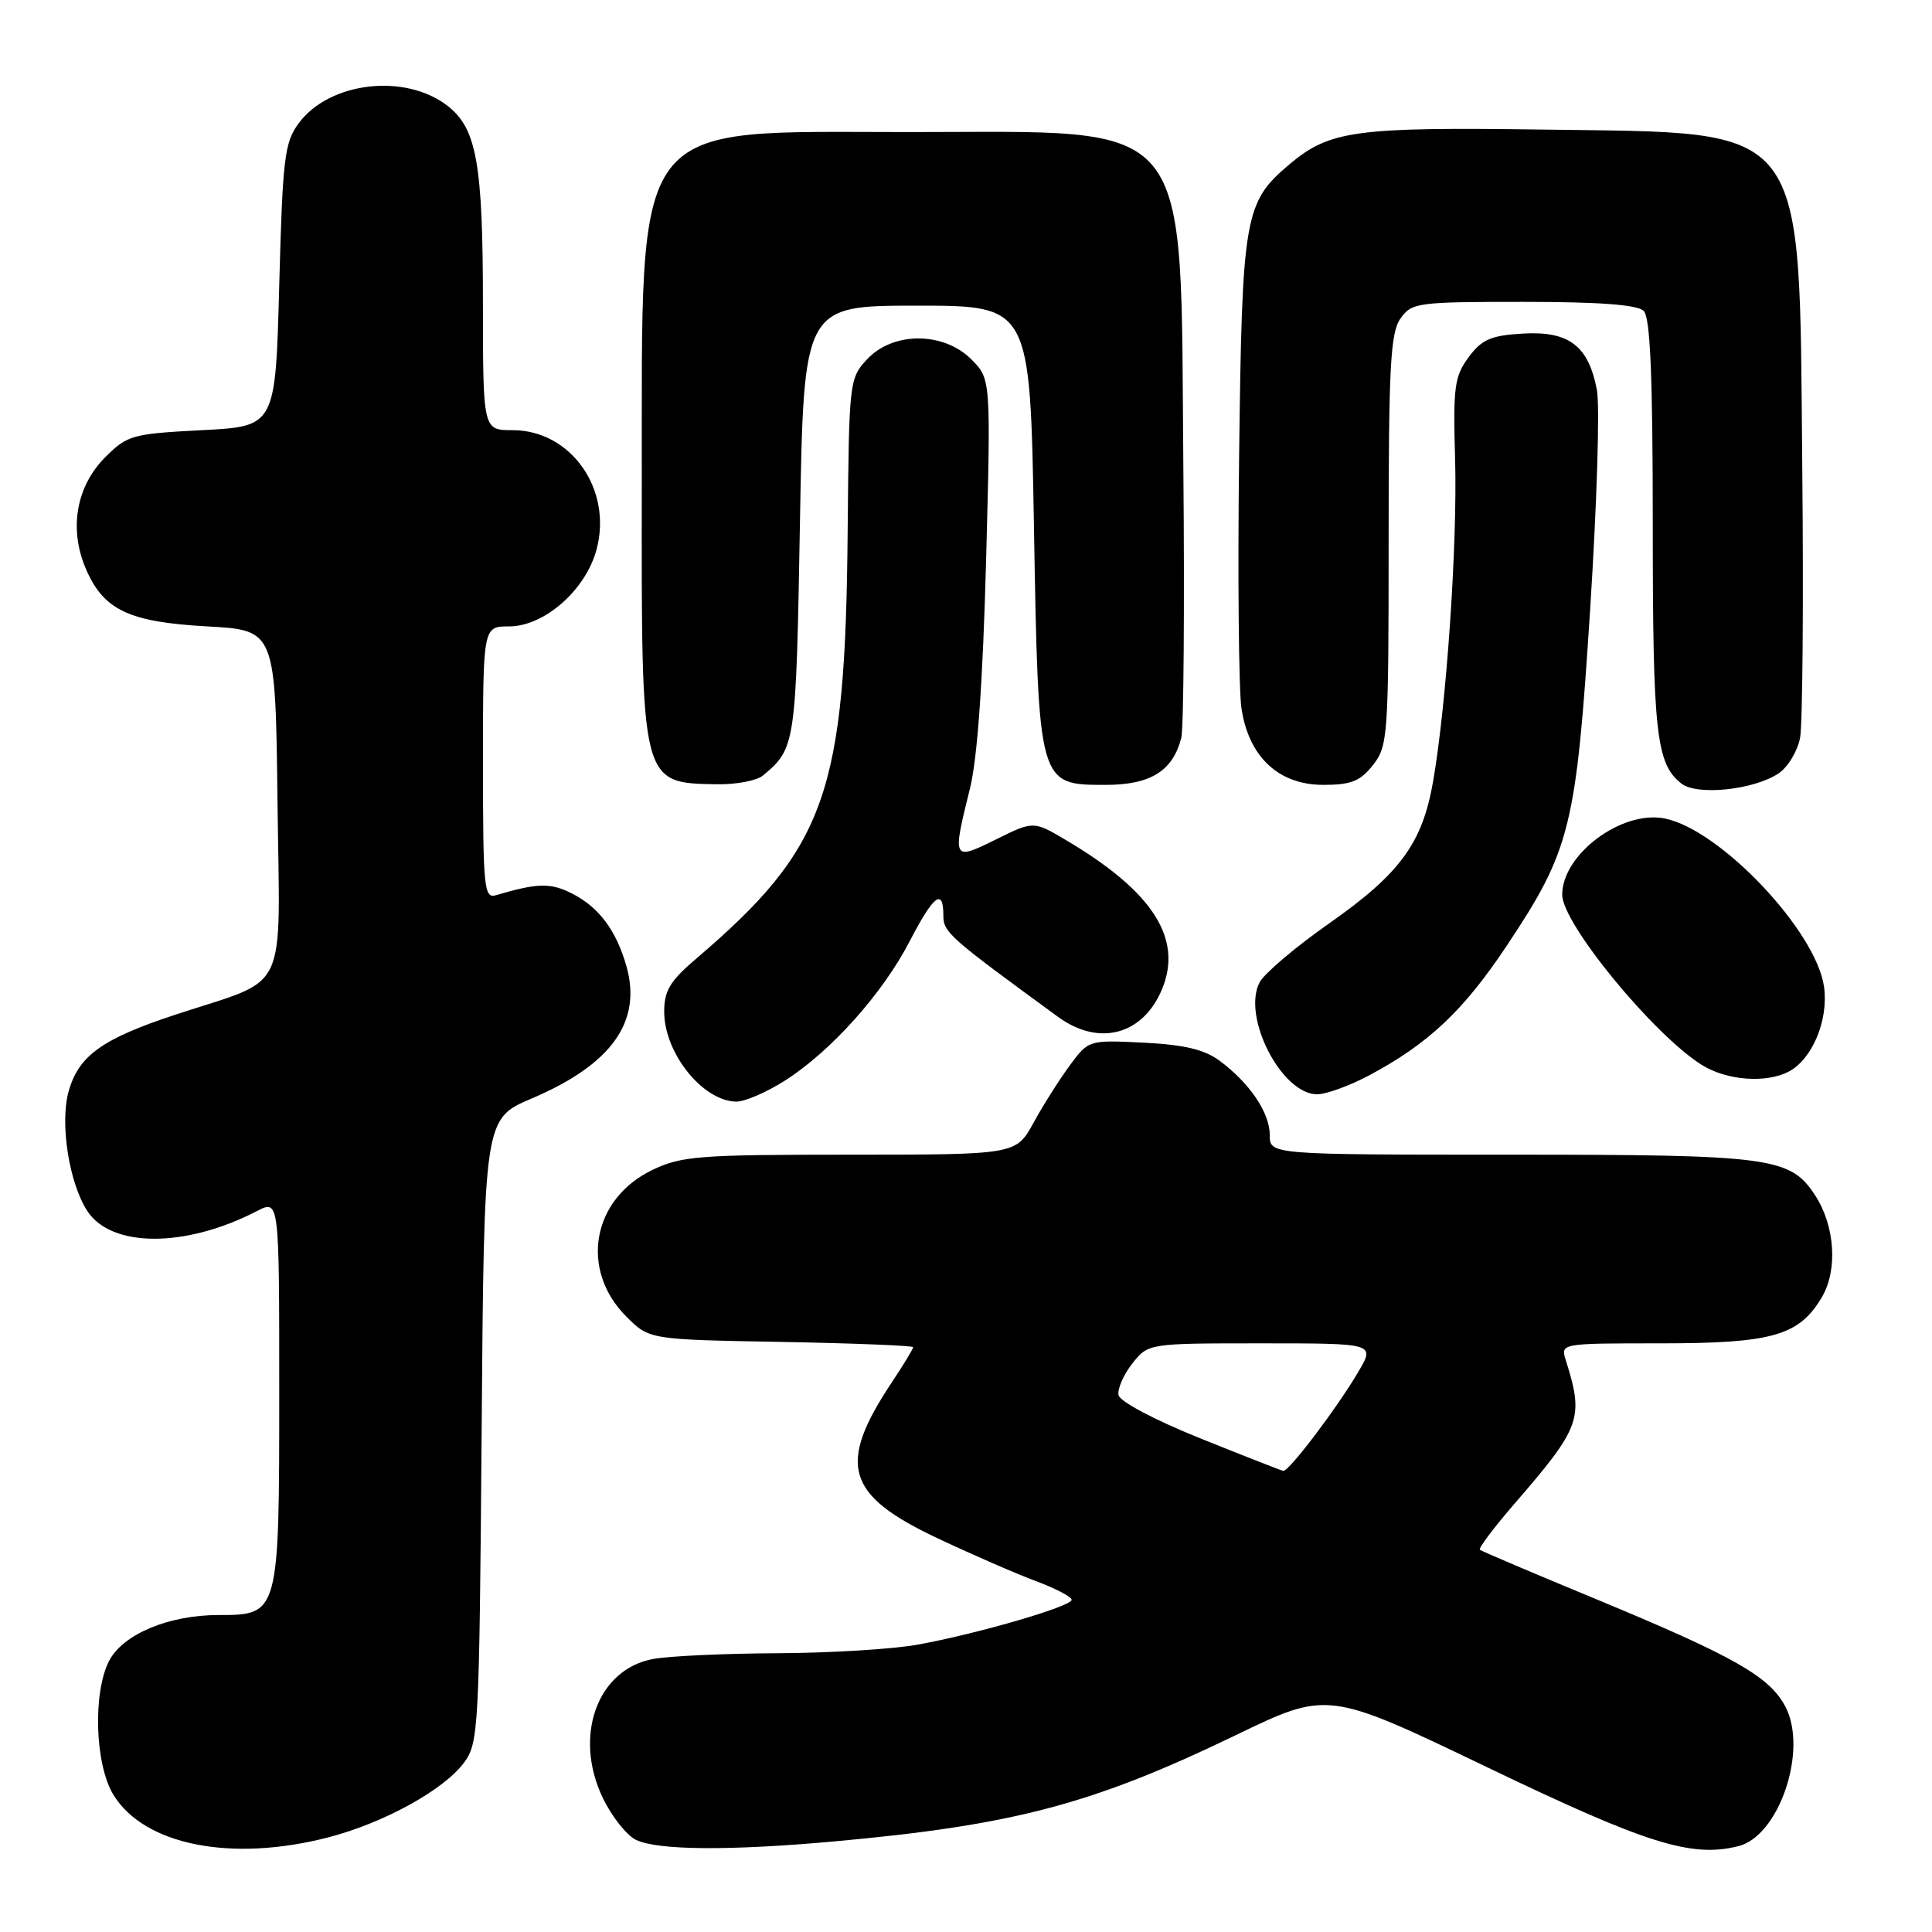 <?xml version="1.0" encoding="UTF-8" standalone="no"?>
<!DOCTYPE svg PUBLIC "-//W3C//DTD SVG 1.1//EN" "http://www.w3.org/Graphics/SVG/1.1/DTD/svg11.dtd" >
<svg xmlns="http://www.w3.org/2000/svg" xmlns:xlink="http://www.w3.org/1999/xlink" version="1.1" viewBox="0 0 256 256">
 <g >
 <path fill="currentColor"
d=" M 43.54 243.45 C 50.87 241.54 58.76 237.20 61.47 233.58 C 63.42 230.96 63.51 229.25 63.82 189.55 C 64.14 148.24 64.14 148.24 70.44 145.56 C 81.05 141.05 85.11 135.36 82.99 127.97 C 81.64 123.28 79.39 120.25 75.88 118.44 C 73.00 116.95 71.26 116.98 65.75 118.61 C 64.13 119.10 64.00 117.81 64.00 101.07 C 64.00 83.00 64.00 83.00 67.47 83.00 C 72.12 83.00 77.60 78.19 79.04 72.84 C 81.19 64.87 75.67 57.00 67.92 57.00 C 64.00 57.00 64.00 57.00 63.99 40.25 C 63.99 21.72 63.16 17.06 59.36 14.07 C 53.76 9.66 43.67 10.81 39.59 16.32 C 37.70 18.87 37.45 20.89 37.00 37.82 C 36.50 56.50 36.50 56.50 26.76 57.00 C 17.51 57.48 16.88 57.65 13.94 60.59 C 10.13 64.40 9.13 69.99 11.31 75.21 C 13.66 80.81 16.98 82.42 27.45 83.00 C 36.50 83.50 36.50 83.50 36.77 106.21 C 37.08 132.35 38.47 129.43 23.30 134.43 C 13.51 137.65 10.40 139.89 9.08 144.66 C 7.92 148.89 9.16 156.79 11.58 160.48 C 14.78 165.36 24.60 165.36 34.05 160.47 C 37.00 158.95 37.00 158.95 37.00 184.25 C 37.00 213.91 36.98 214.00 28.96 214.00 C 22.36 214.00 16.29 216.54 14.46 220.07 C 12.28 224.30 12.58 233.80 15.02 237.81 C 19.11 244.50 30.68 246.79 43.54 243.45 Z  M 110.50 244.00 C 134.34 241.84 144.76 239.08 163.72 229.93 C 175.94 224.03 175.94 224.03 197.06 234.17 C 218.25 244.35 224.13 246.19 230.36 244.62 C 235.74 243.27 239.57 231.94 236.60 226.19 C 234.52 222.16 229.81 219.49 211.50 211.90 C 203.25 208.49 196.32 205.54 196.09 205.35 C 195.87 205.17 197.93 202.43 200.67 199.26 C 209.49 189.07 209.90 187.93 207.48 180.25 C 206.77 178.00 206.77 178.00 219.98 178.00 C 234.86 178.00 238.39 176.99 241.41 171.88 C 243.54 168.28 243.14 162.40 240.51 158.38 C 237.21 153.33 234.71 153.00 200.16 153.00 C 168.25 153.00 168.25 153.00 168.25 150.41 C 168.25 147.45 165.64 143.57 161.64 140.58 C 159.62 139.07 156.98 138.44 151.58 138.16 C 144.27 137.80 144.25 137.80 141.77 141.15 C 140.41 142.99 138.24 146.41 136.96 148.75 C 134.63 153.00 134.63 153.00 112.63 153.00 C 92.52 153.00 90.27 153.18 86.41 155.04 C 78.44 158.90 76.79 168.25 82.99 174.45 C 86.03 177.50 86.03 177.50 103.52 177.81 C 113.13 177.99 121.00 178.30 121.00 178.51 C 121.00 178.73 119.72 180.83 118.15 183.20 C 110.91 194.10 112.08 198.09 124.17 203.80 C 128.75 205.96 134.64 208.53 137.25 209.50 C 139.86 210.47 142.00 211.59 142.00 211.98 C 142.00 212.86 129.55 216.48 121.57 217.93 C 118.30 218.52 109.98 219.03 103.07 219.06 C 96.15 219.09 88.75 219.43 86.61 219.81 C 79.15 221.13 75.91 230.05 79.90 238.29 C 81.08 240.72 83.04 243.20 84.27 243.79 C 87.15 245.18 96.68 245.25 110.50 244.00 Z  M 104.05 143.16 C 110.13 139.27 116.94 131.66 120.52 124.75 C 123.71 118.60 125.00 117.61 125.00 121.30 C 125.00 123.54 125.70 124.16 140.21 134.75 C 145.63 138.70 151.46 137.14 153.98 131.06 C 156.76 124.34 152.73 118.10 141.22 111.30 C 136.94 108.77 136.94 108.77 131.97 111.23 C 126.21 114.08 126.16 113.99 128.52 104.50 C 129.51 100.52 130.23 90.37 130.66 74.36 C 131.30 50.21 131.30 50.21 128.70 47.61 C 125.03 43.94 118.36 43.92 114.92 47.58 C 112.54 50.12 112.50 50.48 112.32 70.33 C 112.02 105.19 109.49 112.31 92.19 127.08 C 88.78 129.99 88.00 131.29 88.01 134.08 C 88.02 139.55 93.12 145.90 97.55 145.97 C 98.68 145.99 101.61 144.72 104.05 143.16 Z  M 181.42 142.49 C 189.24 138.33 193.93 133.92 199.66 125.30 C 208.12 112.59 208.85 109.62 210.71 80.63 C 211.60 66.81 212.00 53.79 211.60 51.69 C 210.50 45.83 207.90 43.84 201.80 44.20 C 197.55 44.45 196.35 44.97 194.60 47.33 C 192.72 49.87 192.53 51.28 192.81 60.88 C 193.12 72.04 191.69 93.16 189.90 103.50 C 188.49 111.71 185.53 115.76 176.11 122.36 C 171.69 125.46 167.56 128.96 166.92 130.14 C 164.51 134.66 169.80 145.00 174.53 145.00 C 175.72 145.00 178.83 143.87 181.42 142.49 Z  M 237.06 141.97 C 240.15 140.31 242.29 135.18 241.70 130.80 C 240.71 123.39 227.84 109.81 220.51 108.44 C 214.82 107.37 207.00 113.23 207.00 118.56 C 207.00 122.37 219.07 137.08 225.50 141.11 C 228.80 143.18 234.06 143.57 237.06 141.97 Z  M 235.64 102.50 C 236.89 101.68 238.18 99.55 238.52 97.76 C 238.85 95.97 238.99 79.88 238.81 62.00 C 238.37 15.63 239.93 17.68 204.50 17.17 C 179.64 16.82 176.19 17.29 170.91 21.73 C 164.87 26.81 164.58 28.52 164.19 60.46 C 163.99 76.39 164.14 91.42 164.50 93.87 C 165.47 100.30 169.43 104.00 175.35 104.00 C 179.03 104.00 180.24 103.51 181.93 101.37 C 183.91 98.85 184.00 97.53 184.00 71.59 C 184.00 48.64 184.24 44.10 185.56 42.22 C 187.05 40.10 187.76 40.00 201.86 40.00 C 211.99 40.00 216.98 40.38 217.80 41.20 C 218.67 42.07 219.00 49.79 219.00 69.63 C 219.00 97.18 219.45 101.22 222.80 103.83 C 224.87 105.45 232.32 104.68 235.64 102.50 Z  M 101.11 102.75 C 105.43 99.13 105.48 98.74 106.00 69.10 C 106.50 40.50 106.50 40.50 121.50 40.50 C 136.50 40.50 136.50 40.50 137.00 69.55 C 137.60 104.14 137.56 104.00 146.52 104.00 C 152.46 104.00 155.42 102.15 156.53 97.75 C 156.84 96.49 156.97 80.39 156.80 61.98 C 156.38 14.72 158.64 17.50 120.50 17.50 C 83.12 17.50 85.11 14.88 85.04 64.30 C 84.99 104.08 84.91 103.75 95.06 103.92 C 97.57 103.96 100.29 103.44 101.11 102.75 Z  M 159.00 190.57 C 153.01 188.16 148.38 185.71 148.21 184.86 C 148.05 184.04 148.87 182.16 150.03 180.68 C 152.15 178.00 152.15 178.00 167.17 178.00 C 182.20 178.00 182.20 178.00 180.00 181.75 C 177.20 186.52 170.76 195.03 170.04 194.90 C 169.75 194.84 164.78 192.90 159.00 190.57 Z "/>
</g>
</svg>